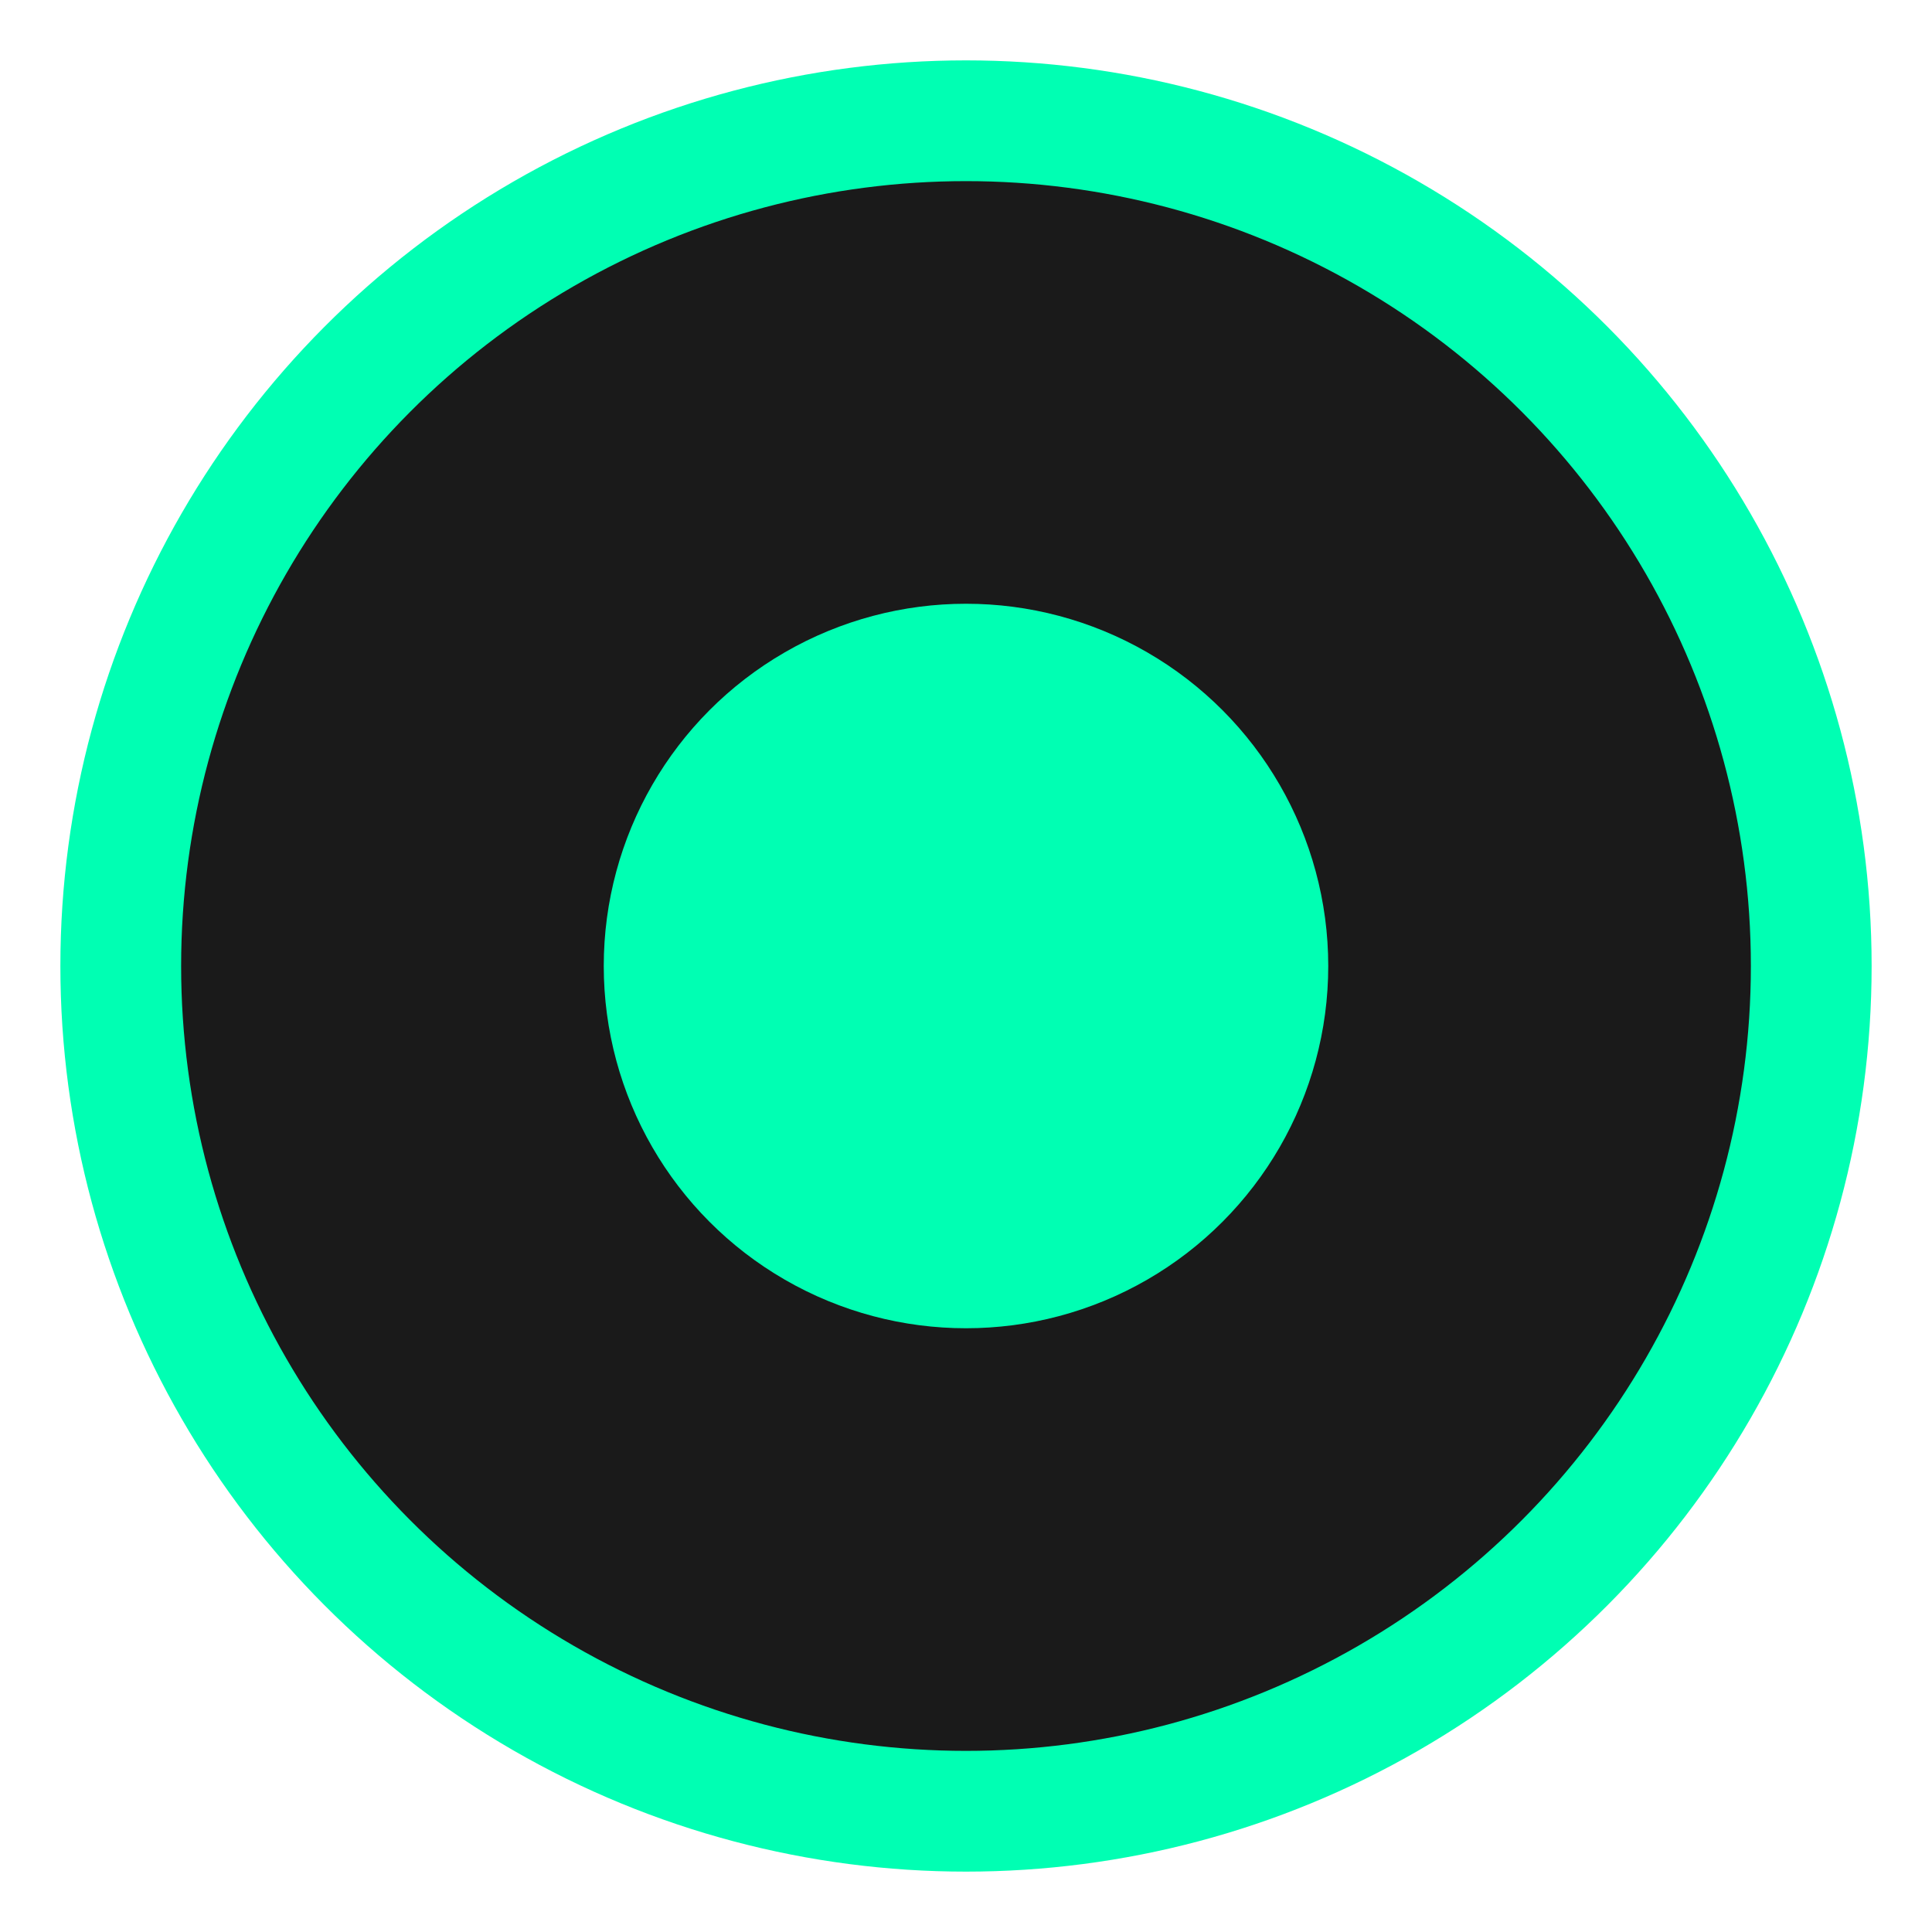<svg xmlns="http://www.w3.org/2000/svg" width="32" height="32" viewBox="0 0 32 32">
  <circle cx="16" cy="16" r="14" fill="#1A1A1A" stroke="#00FFB3" stroke-width="2"/>
  <circle cx="16" cy="16" r="6" fill="#00FFB3"/>
</svg>